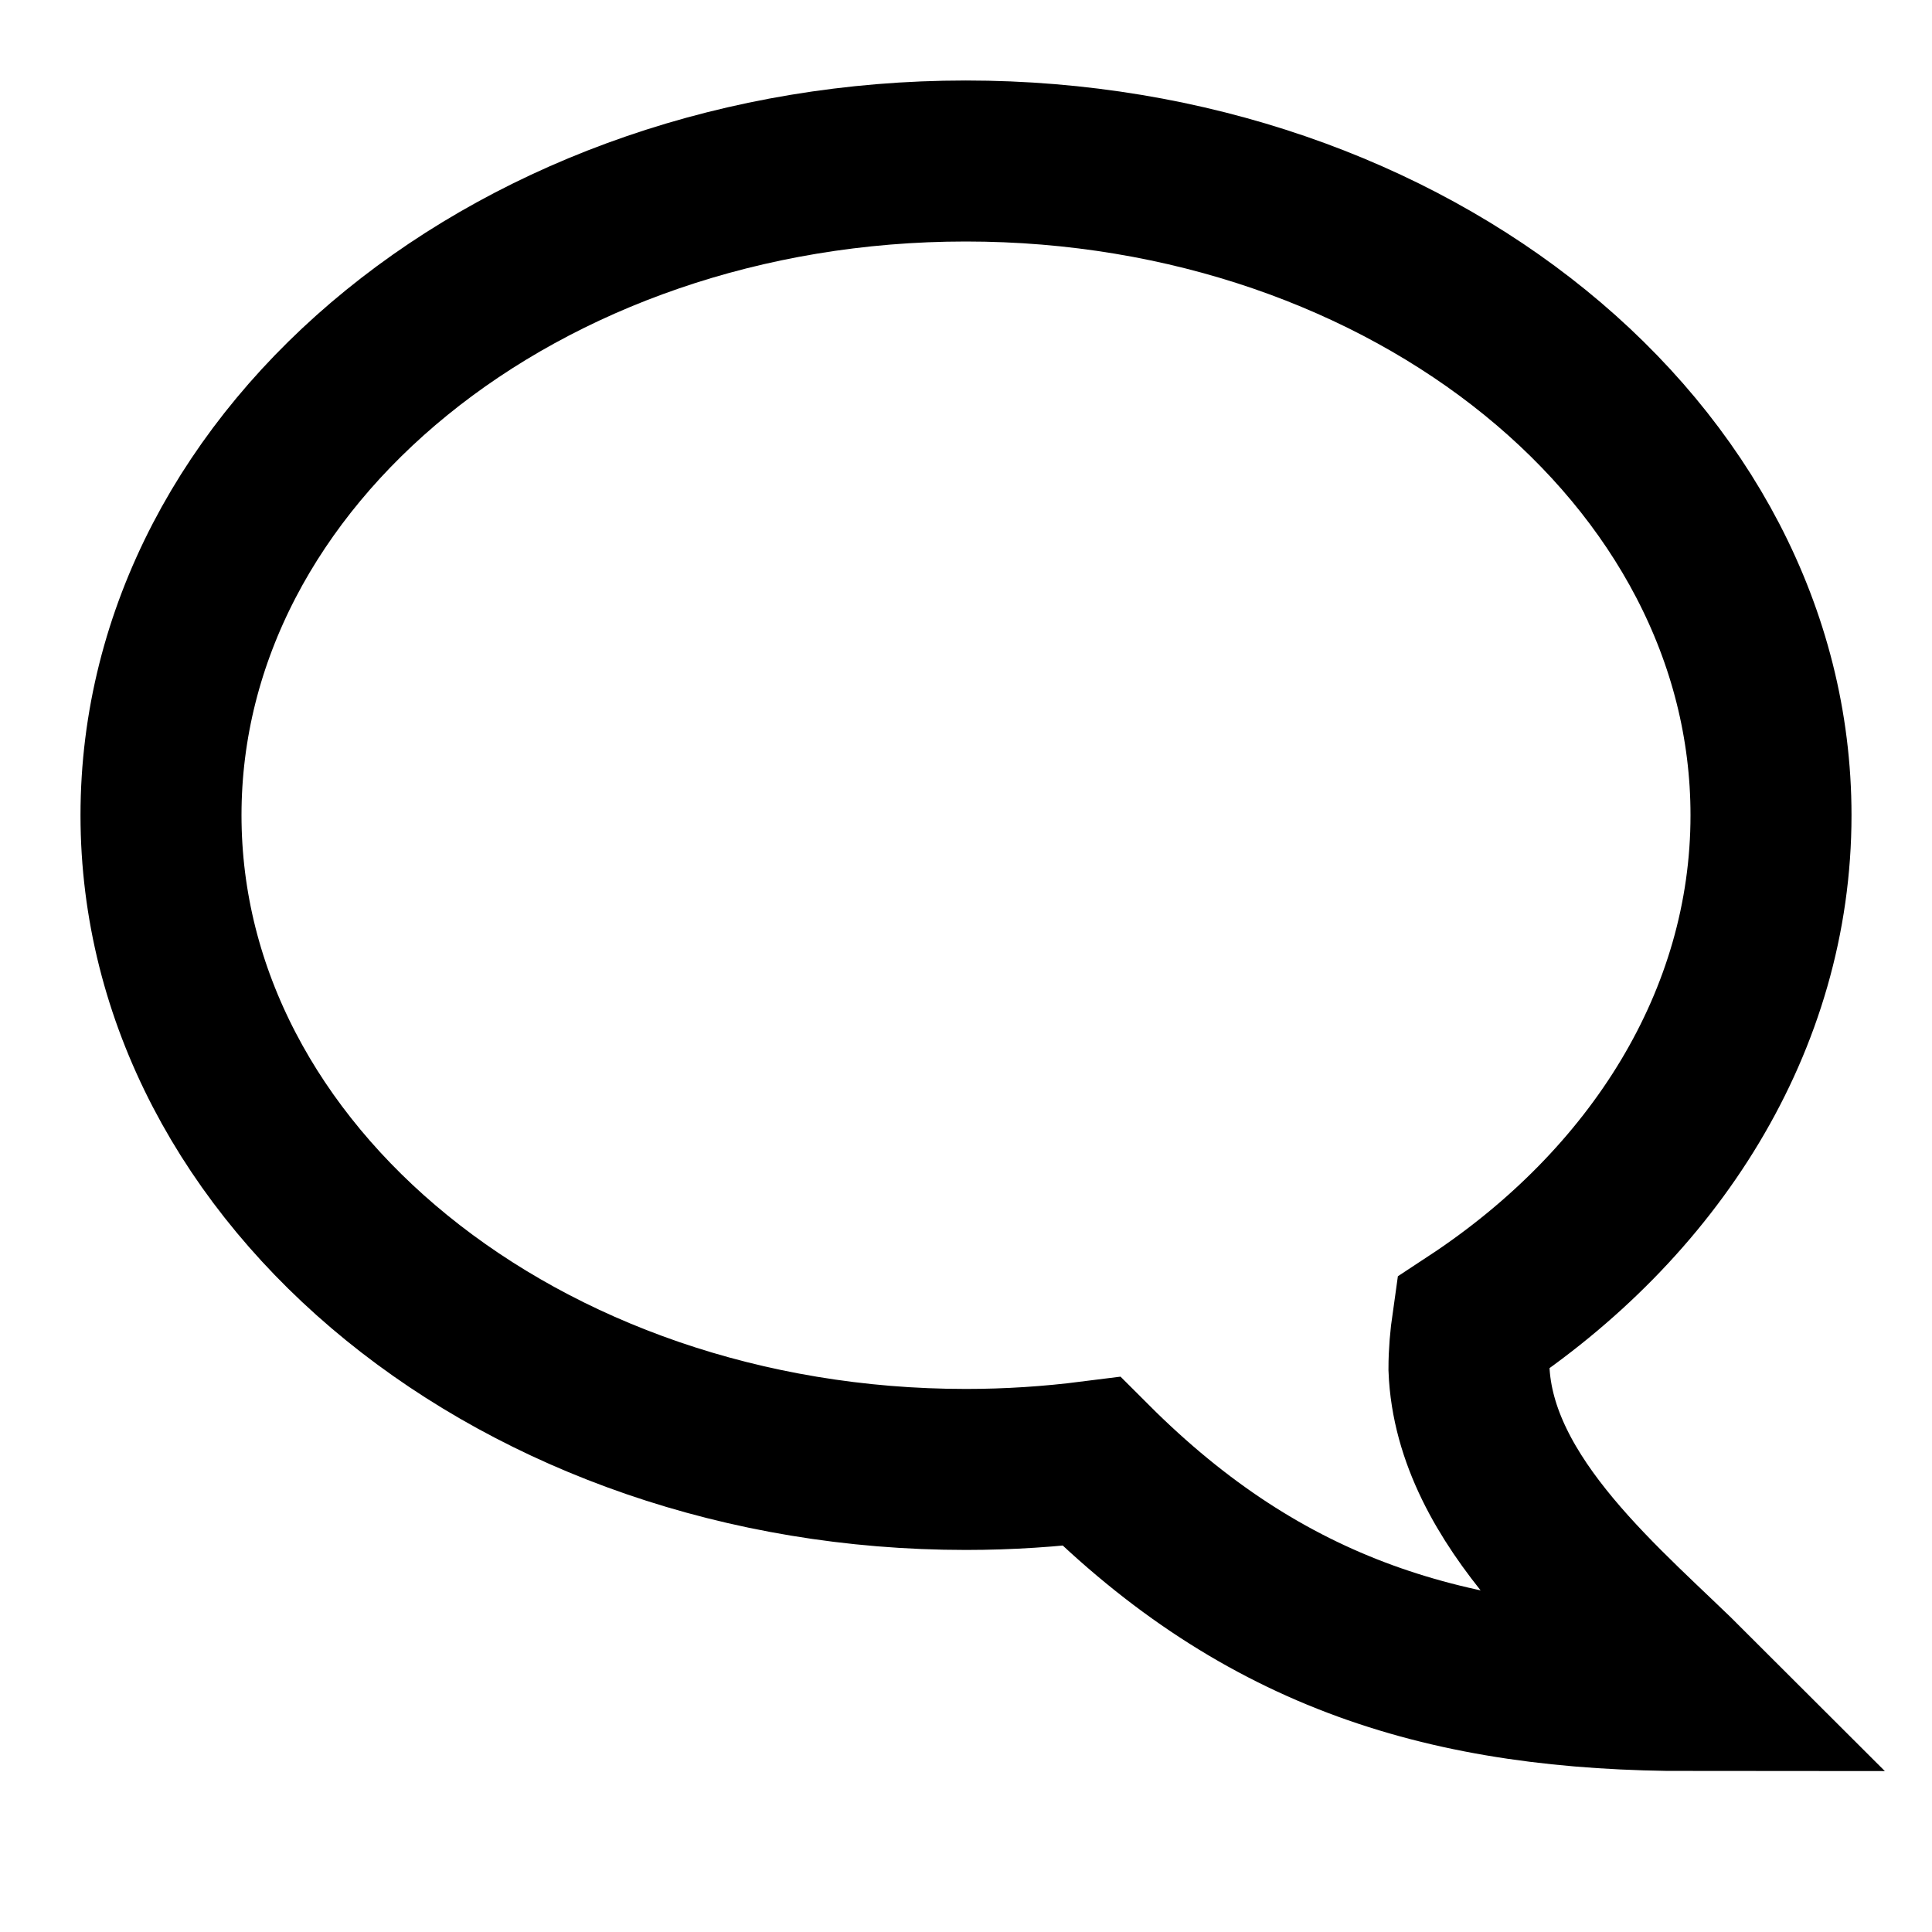 <?xml version="1.0" encoding="UTF-8"?>
<svg width="24" height="24" version="1.1" viewBox="0 0 24 24" xmlns="http://www.w3.org/2000/svg">
 <path d="m11.998 2c-5.523 0-9.998 3.638-9.998 8.127s4.477 8.127 10 8.127c0.532 0 1.054-0.035 1.559-0.099 2.15 2.15 4.44 2.846 7.441 2.846-1-1-2.688-2.327-2.752-3.999 0-0.189 0.017-0.378 0.043-0.56 2.263-1.488 3.709-3.766 3.709-6.315 0-4.489-4.477-8.127-10.002-8.127z" fill="none" stroke="#000" stroke-linecap="round" stroke-width="2"/>
</svg>
